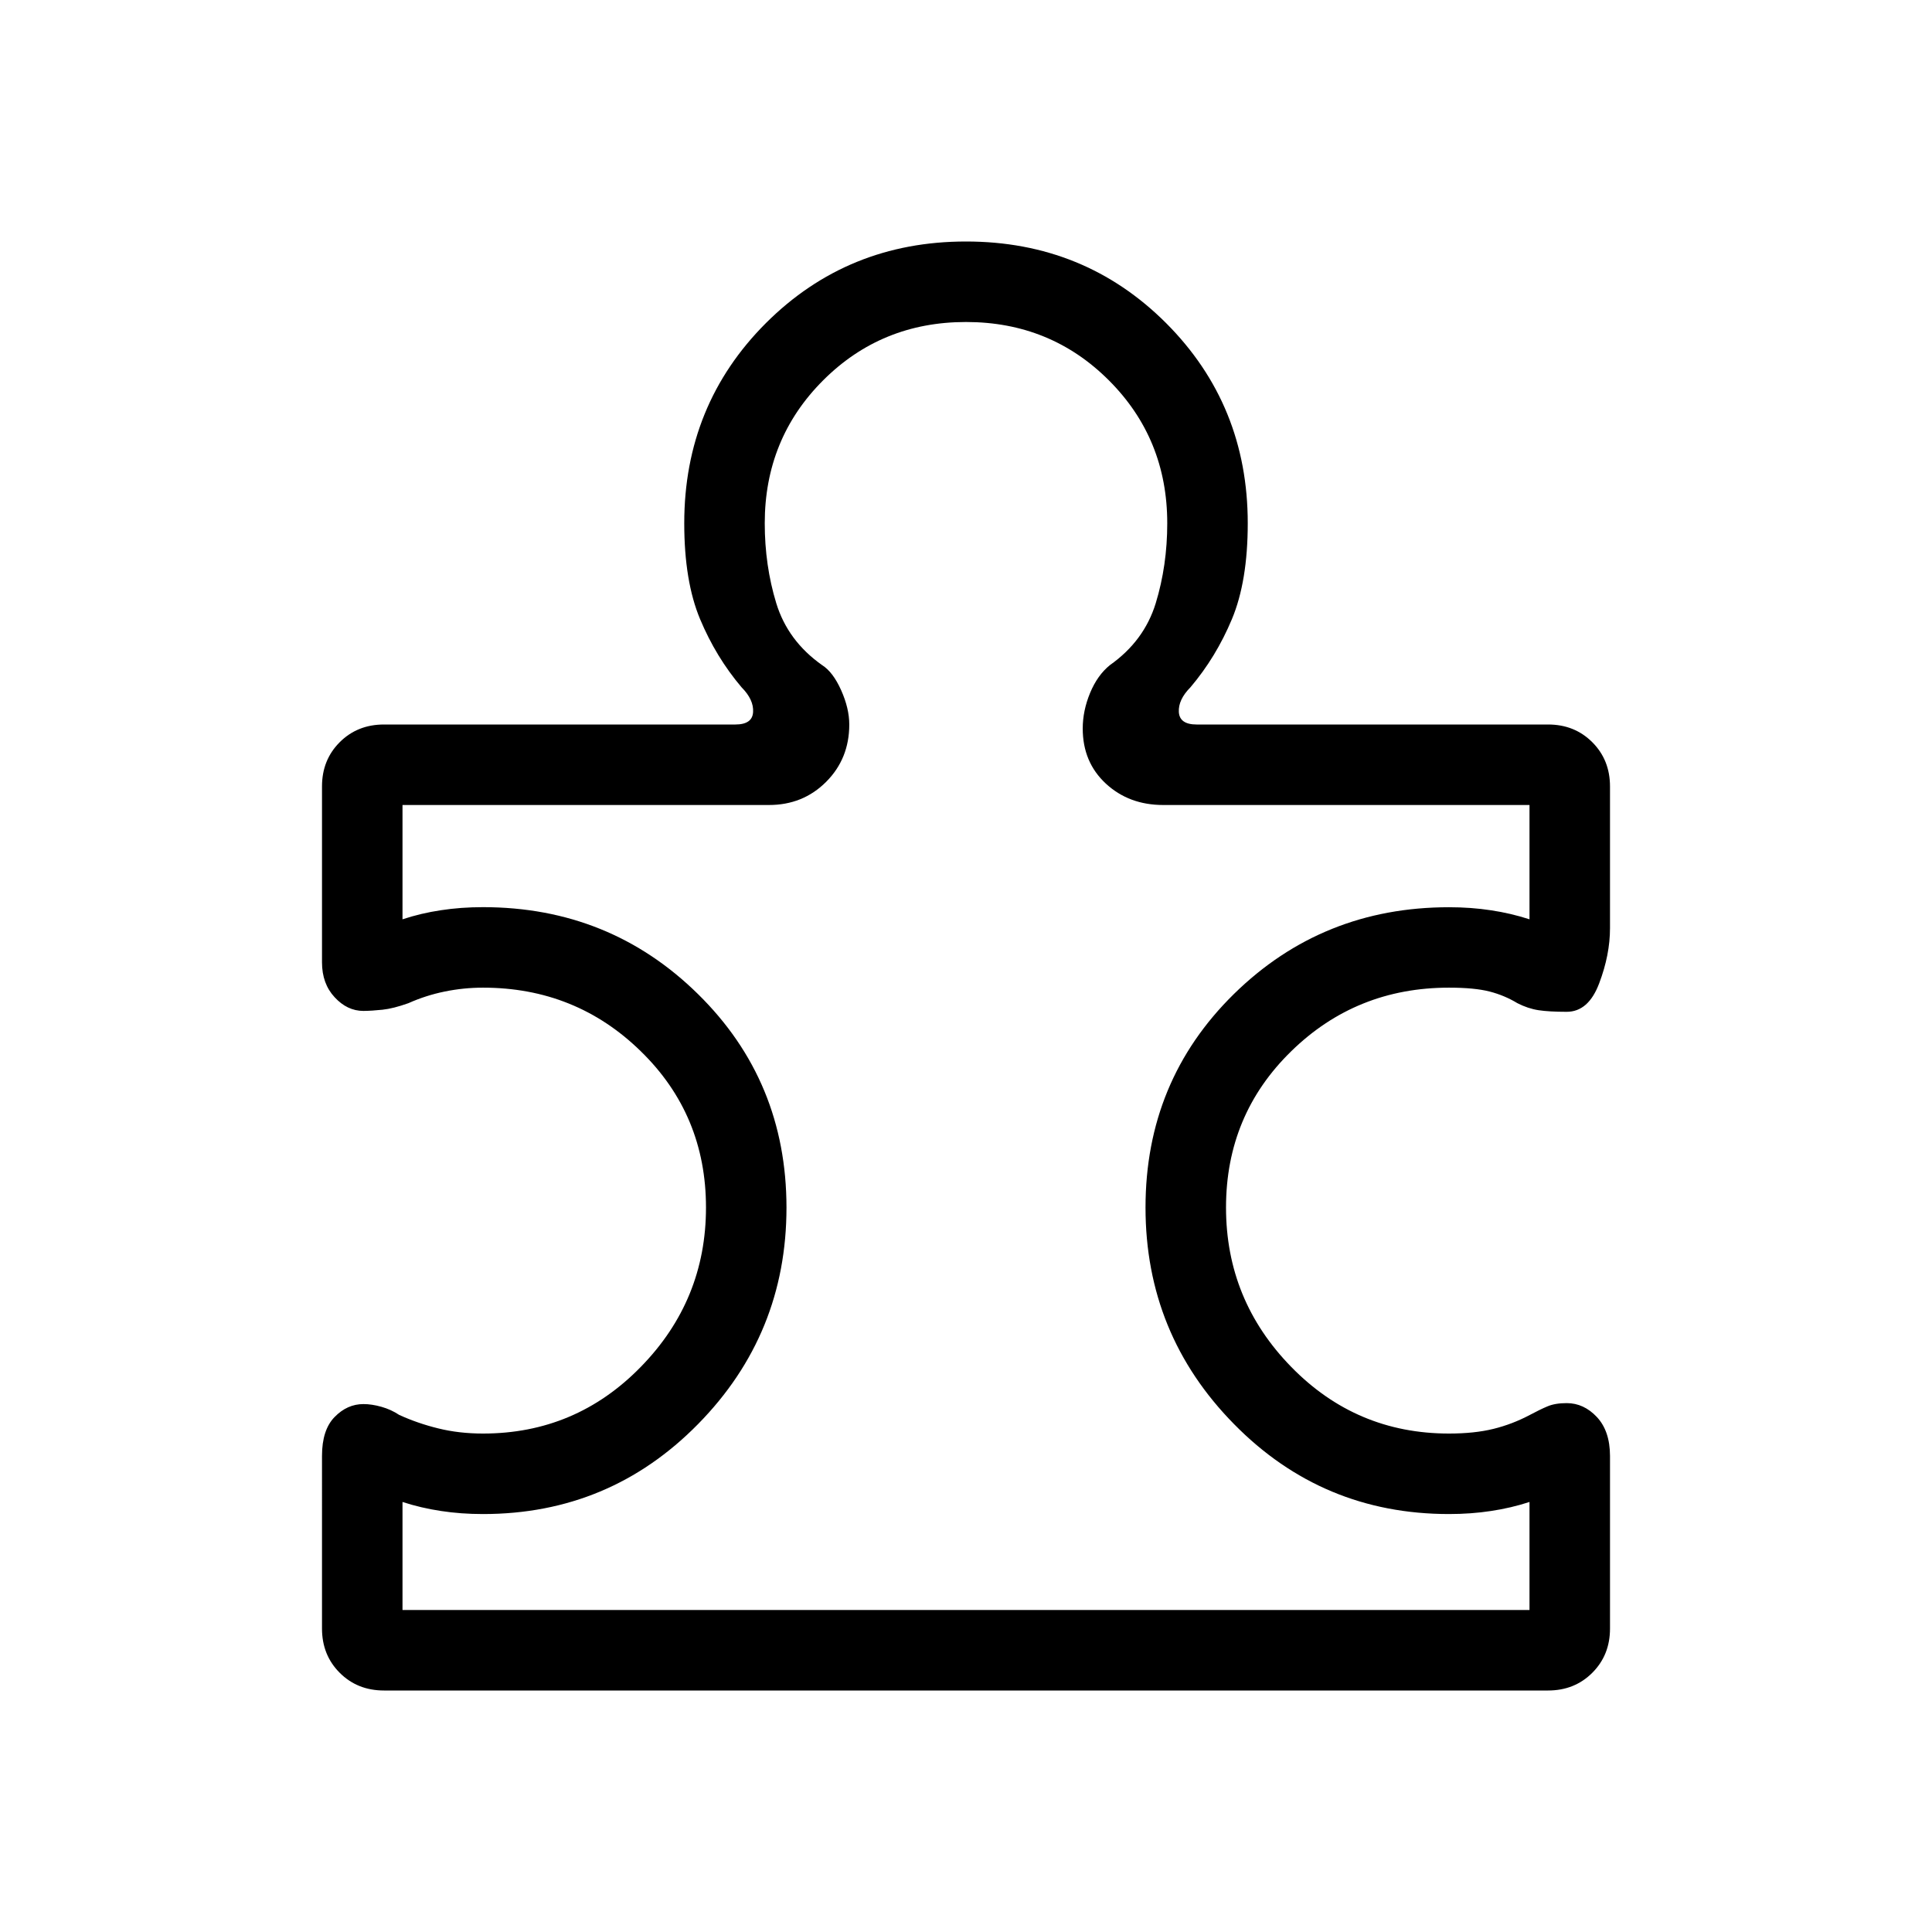 <svg xmlns="http://www.w3.org/2000/svg" width="1em" height="1em" viewBox="0 0 24 24"><path fill="currentColor" d="M4 18.085q0-.323.157-.483q.156-.16.358-.16q.104 0 .224.034t.219.1q.229.105.486.168q.258.064.556.064q1.152 0 1.96-.828q.81-.828.81-1.98q0-1.152-.81-1.941q-.808-.79-1.96-.79q-.24 0-.475.048t-.452.145q-.188.067-.321.081t-.237.015q-.202 0-.358-.17Q4 12.22 4 11.954V9.769q0-.329.22-.549q.22-.22.55-.22h4.365q.211 0 .22-.154q.01-.154-.143-.308q-.318-.375-.515-.846Q8.5 7.222 8.5 6.5q0-1.471 1.014-2.486Q10.53 3 12 3q1.471 0 2.486 1.014Q15.5 5.03 15.5 6.5q0 .721-.197 1.192t-.515.846q-.153.154-.144.308q.01.154.221.154h4.366q.329 0 .549.22q.22.22.22.55v1.76q0 .33-.134.684q-.133.355-.404.355q-.22 0-.35-.02q-.131-.02-.262-.087q-.16-.097-.346-.145q-.187-.048-.504-.048q-1.152 0-1.96.79q-.81.79-.81 1.941t.81 1.98q.808.828 1.96.828q.317 0 .552-.058q.235-.058.452-.173q.125-.067.22-.107q.095-.04.238-.04q.213 0 .375.173t.163.482v2.146q0 .329-.22.549q-.22.22-.55.22H4.77q-.33 0-.55-.22q-.22-.22-.22-.55zM5 20h14v-1.342q-.23.075-.478.112q-.247.038-.522.038q-1.573 0-2.671-1.118Q14.23 16.573 14.23 15t1.098-2.652Q16.427 11.27 18 11.27q.275 0 .522.038q.247.037.478.112V10h-4.55q-.425 0-.712-.265q-.288-.266-.288-.685q0-.22.091-.441q.092-.222.247-.347q.425-.3.569-.769q.143-.468.143-.993q0-1.05-.725-1.775T12 4q-1.05 0-1.775.725T9.5 6.5q0 .525.143.993t.569.769q.136.086.237.312q.101.226.101.426q0 .425-.288.713T9.55 10H5v1.42q.23-.076.478-.113q.247-.038.522-.038q1.573 0 2.671 1.08T9.77 15q0 1.573-1.098 2.69Q7.573 18.808 6 18.808q-.275 0-.522-.038q-.247-.037-.478-.112zm7-8"/></svg>